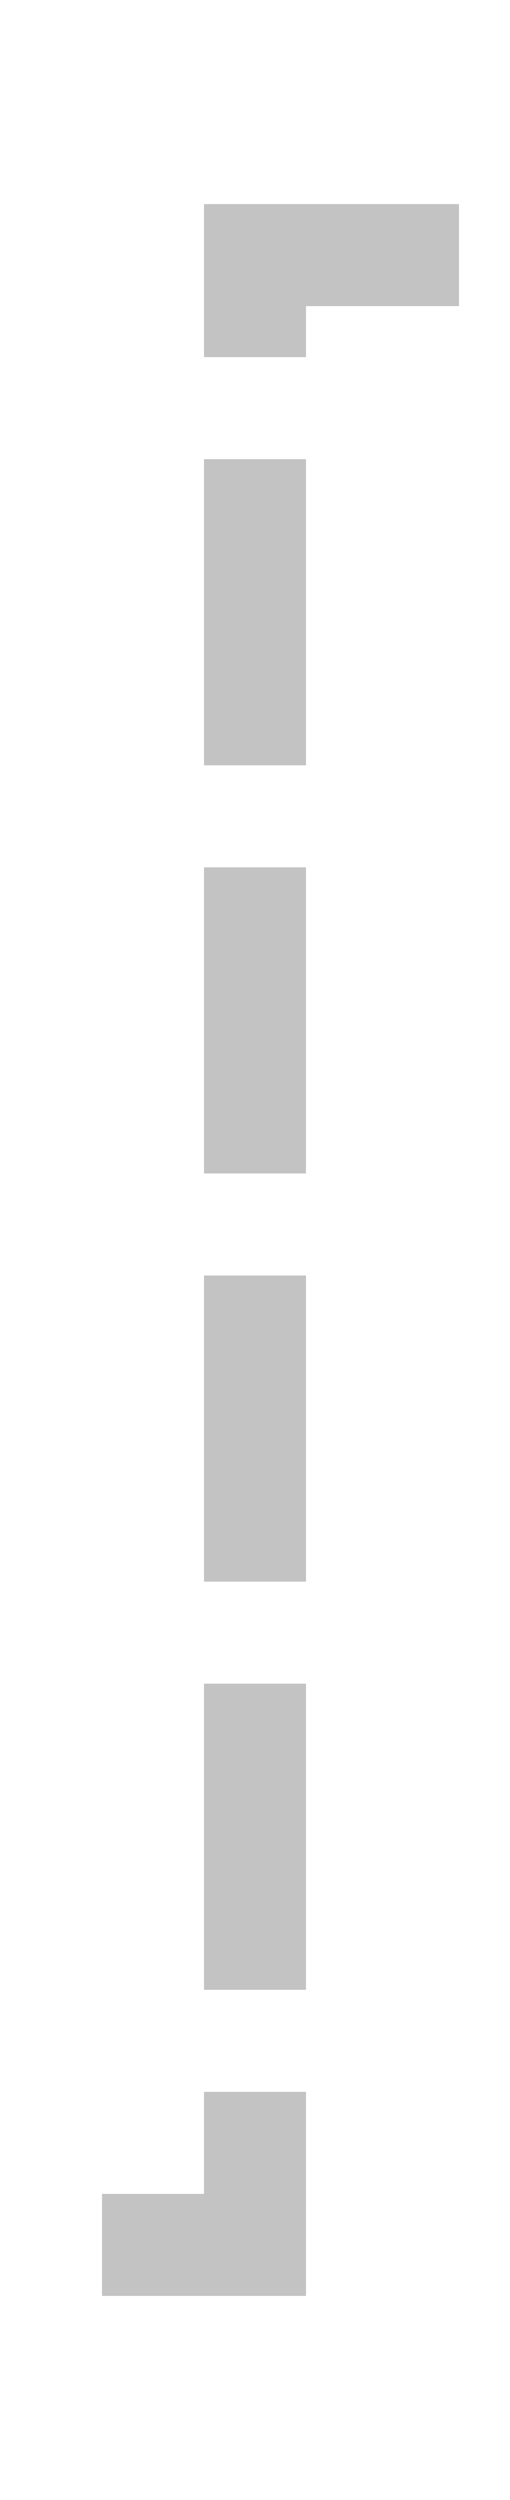 ﻿<?xml version="1.0" encoding="utf-8"?>
<svg version="1.1" xmlns:xlink="http://www.w3.org/1999/xlink" width="10px" height="49px" preserveAspectRatio="xMidYMin meet" viewBox="1202 41  8 49" xmlns="http://www.w3.org/2000/svg">
  <path d="M 1051 85  L 1206 85  L 1206 46  L 1236 46  " stroke-width="2" stroke-dasharray="6,2" stroke="#c3c3c3" fill="none" />
  <path d="M 1230.893 41.707  L 1235.186 46  L 1230.893 50.293  L 1232.307 51.707  L 1237.307 46.707  L 1238.014 46  L 1237.307 45.293  L 1232.307 40.293  L 1230.893 41.707  Z " fill-rule="nonzero" fill="#c3c3c3" stroke="none" />
</svg>